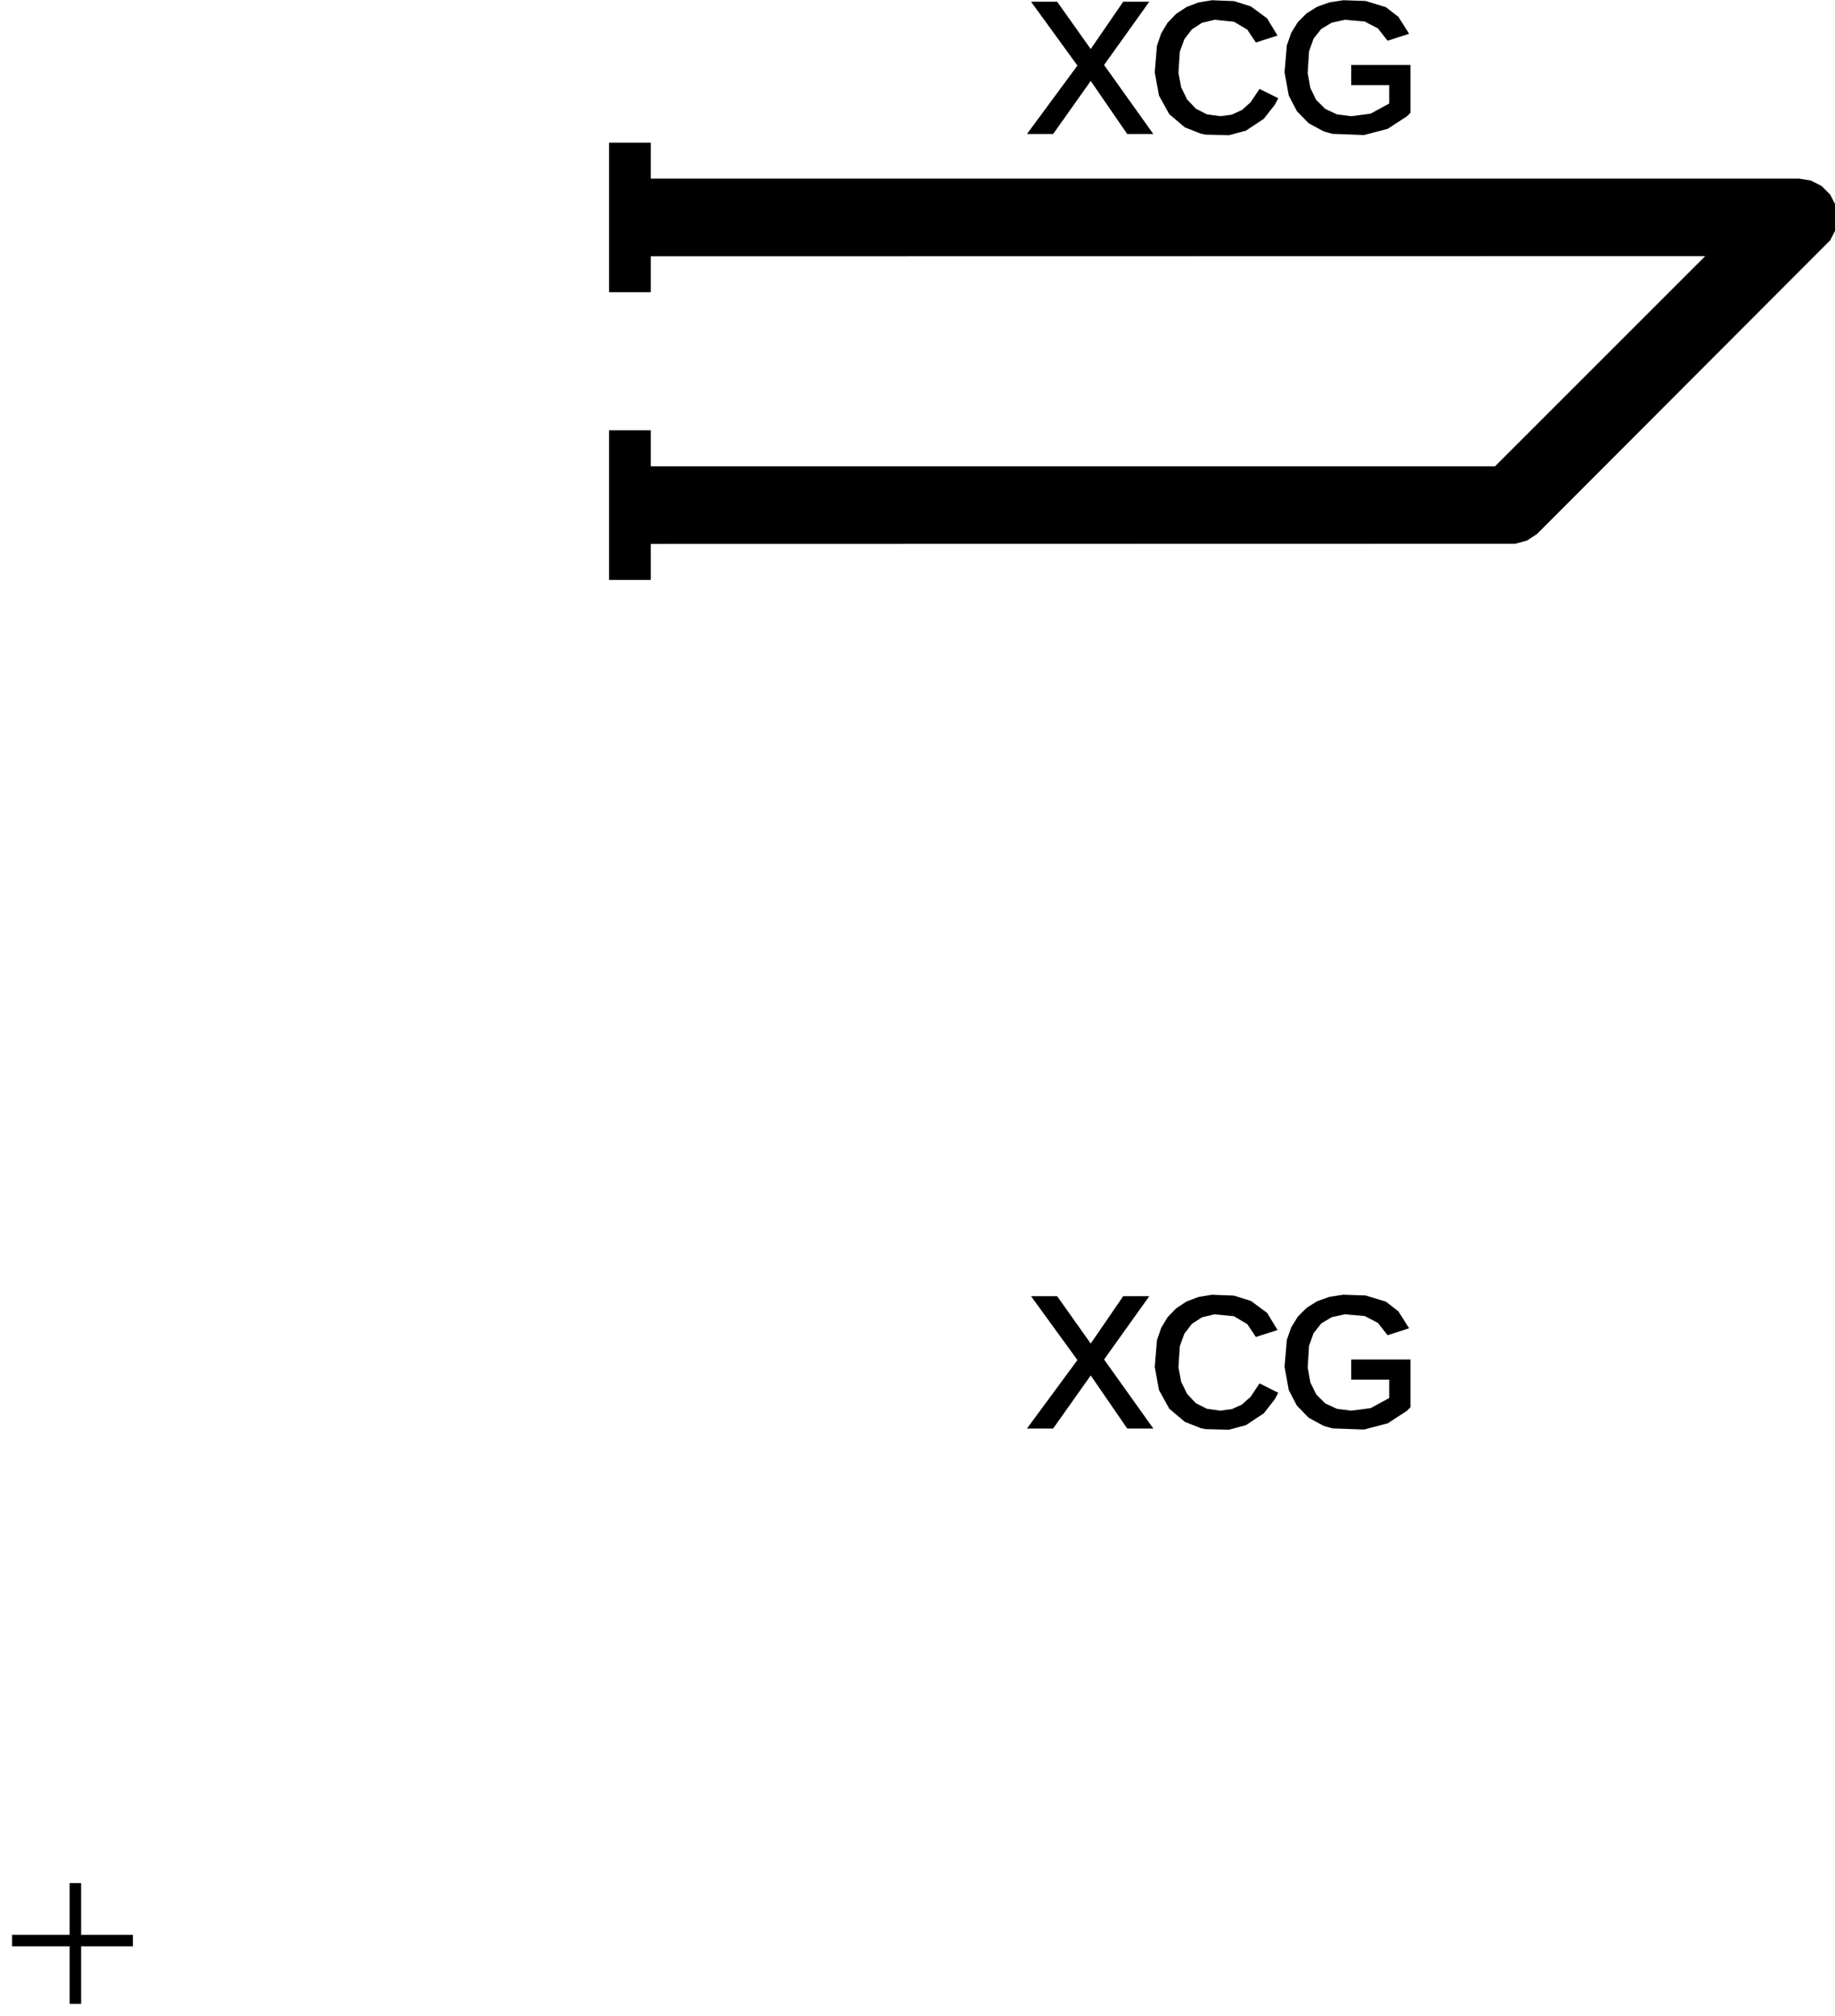 <?xml version="1.0" encoding="UTF-8" standalone="no"?>
<svg
   xmlns:dc="http://purl.org/dc/elements/1.1/"
   xmlns:cc="http://creativecommons.org/ns#"
   xmlns:rdf="http://www.w3.org/1999/02/22-rdf-syntax-ns#"
   xmlns:svg="http://www.w3.org/2000/svg"
   xmlns="http://www.w3.org/2000/svg"
   xmlns:sodipodi="http://sodipodi.sourceforge.net/DTD/sodipodi-0.dtd"
   xmlns:inkscape="http://www.inkscape.org/namespaces/inkscape"
   width="81mm"
   height="89mm"
   viewBox="-54 -35 81 89"
   version="1.1"
   id="svg2"
   inkscape:version="0.91 r13725"
   sodipodi:docname="PanelLibLines.svg">
  <defs
     id="defs10" />
  <sodipodi:namedview
     pagecolor="#ffffff"
     bordercolor="#666666"
     borderopacity="1"
     objecttolerance="10"
     gridtolerance="10"
     guidetolerance="10"
     inkscape:pageopacity="0"
     inkscape:pageshadow="2"
     inkscape:window-width="1373"
     inkscape:window-height="834"
     id="namedview8"
     showgrid="false"
     inkscape:zoom="2.0040949"
     inkscape:cx="143.50394"
     inkscape:cy="157.67717"
     inkscape:window-x="0"
     inkscape:window-y="0"
     inkscape:window-maximized="0"
     inkscape:current-layer="svg2" />
  <title
     id="title4">OpenSCAD Model</title>
  <path
     d=" M 7.203,-29.429 L 8.022,-29.962 L 8.133,-30.073 L 8.133,-32.004 L 5.771,-32.004 L 5.771,-31.369  L 7.448,-31.369 L 7.448,-30.353 L 6.544,-29.86 L 5.644,-29.743 L 4.977,-29.829 L 4.425,-30.086  L 3.995,-30.512 L 3.72,-31.076 L 3.595,-31.769 L 3.658,-32.761 L 3.872,-33.358 L 4.235,-33.817  L 4.736,-34.118 L 5.359,-34.255 L 6.276,-34.175 L 6.908,-33.844 L 7.295,-33.35 L 8.006,-33.579  L 7.632,-34.169 L 7.117,-34.569 L 6.258,-34.831 L 5.298,-34.862 L 4.71,-34.77 L 4.196,-34.586  L 3.754,-34.31 L 3.389,-33.943 L 3.112,-33.496 L 2.928,-32.968 L 2.83,-31.811 L 3.01,-30.824  L 3.35,-30.168 L 3.845,-29.661 L 4.477,-29.319 L 4.838,-29.216 L 6.198,-29.166 z M 0.943,-29.348 L 1.697,-29.847 L 2.158,-30.434 L 2.251,-30.607 L 1.641,-30.911 L 1.301,-30.401  L 0.892,-30.035 L 0.413,-29.816 L -0.136,-29.743 L -0.769,-29.832 L -1.293,-30.1 L -1.709,-30.543  L -1.984,-31.108 L -2.109,-31.781 L -2.046,-32.746 L -1.832,-33.334 L -1.476,-33.797 L -0.993,-34.112  L -0.39,-34.255 L 0.509,-34.165 L 1.146,-33.788 L 1.489,-33.274 L 2.2,-33.502 L 1.838,-34.099  L 1.16,-34.602 L 0.452,-34.824 L -0.496,-34.862 L -1.065,-34.767 L -1.566,-34.576 L -2.001,-34.291  L -2.36,-33.918 L -2.627,-33.474 L -2.805,-32.953 L -2.9,-31.811 L -2.719,-30.824 L -2.288,-30.043  L -1.635,-29.489 L -0.962,-29.222 L -0.774,-29.184 L 0.232,-29.157 z M -5.852,-31.648 L -4.175,-29.21 L -3.337,-29.21 L -5.42,-32.131 L -3.515,-34.797 L -4.353,-34.797  L -5.852,-32.613 L -7.401,-34.797 L -8.239,-34.797 L -6.283,-32.105 L -8.417,-29.21 L -7.579,-29.21  z M -25.4,-11.113 L 12.866,-11.121 L 13.345,-11.25 L 13.762,-11.52 L 26.684,-24.467 L 26.91,-24.909  L 26.988,-25.4 L 26.91,-25.89 L 26.684,-26.333 L 26.333,-26.684 L 25.89,-26.91 L 25.4,-26.988  L -25.4,-26.988 L -25.4,-28.575 L -26.988,-28.575 L -26.988,-22.225 L -25.4,-22.225 L -25.4,-23.812  L 21.578,-23.82 L 12.046,-14.287 L -25.4,-14.287 L -25.4,-15.875 L -26.988,-15.875 L -26.988,-9.525  L -25.4,-9.525 z M 7.203,27.721 L 8.022,27.188 L 8.133,27.076 L 8.133,25.146 L 5.771,25.146 L 5.771,25.781  L 7.448,25.781 L 7.448,26.797 L 6.544,27.29 L 5.644,27.407 L 4.977,27.321 L 4.425,27.064  L 3.995,26.637 L 3.72,26.073 L 3.595,25.38 L 3.658,24.388 L 3.872,23.792 L 4.235,23.333  L 4.736,23.032 L 5.359,22.894 L 6.276,22.975 L 6.908,23.306 L 7.295,23.8 L 8.006,23.571  L 7.632,22.981 L 7.117,22.58 L 6.258,22.319 L 5.298,22.287 L 4.71,22.379 L 4.196,22.563  L 3.754,22.84 L 3.389,23.206 L 3.112,23.654 L 2.928,24.181 L 2.83,25.339 L 3.01,26.326  L 3.35,26.981 L 3.845,27.489 L 4.477,27.831 L 4.838,27.934 L 6.198,27.984 z M 0.943,27.802 L 1.697,27.303 L 2.158,26.715 L 2.251,26.543 L 1.641,26.238 L 1.301,26.749  L 0.892,27.115 L 0.413,27.334 L -0.136,27.407 L -0.769,27.317 L -1.293,27.049 L -1.709,26.607  L -1.984,26.041 L -2.109,25.369 L -2.046,24.404 L -1.832,23.816 L -1.476,23.352 L -0.993,23.038  L -0.39,22.895 L 0.509,22.985 L 1.146,23.362 L 1.489,23.876 L 2.2,23.647 L 1.838,23.05  L 1.16,22.548 L 0.452,22.326 L -0.496,22.288 L -1.065,22.383 L -1.566,22.573 L -2.001,22.859  L -2.36,23.232 L -2.627,23.676 L -2.805,24.197 L -2.9,25.339 L -2.719,26.326 L -2.288,27.107  L -1.635,27.661 L -0.962,27.927 L -0.774,27.966 L 0.232,27.992 z M -5.852,25.502 L -4.175,27.94 L -3.337,27.94 L -5.42,25.019 L -3.515,22.352 L -4.353,22.352  L -5.852,24.537 L -7.401,22.352 L -8.239,22.352 L -6.283,25.044 L -8.417,27.94 L -7.579,27.94  z M -50.546,50.8 L -48.26,50.8 L -48.26,50.546 L -50.546,50.546 L -50.546,48.26 L -50.8,48.26  L -50.8,50.546 L -53.34,50.546 L -53.34,50.8 L -50.8,50.8 L -50.8,53.34 L -50.546,53.34  z "
     stroke="black"
     fill="lightgray"
     stroke-width="0.5"
     id="path6"
     style="fill:#000000;stroke:#000000;fill-opacity:1;stroke-opacity:1;stroke-width:0.254;stroke-miterlimit:4;stroke-dasharray:none" />
</svg>
